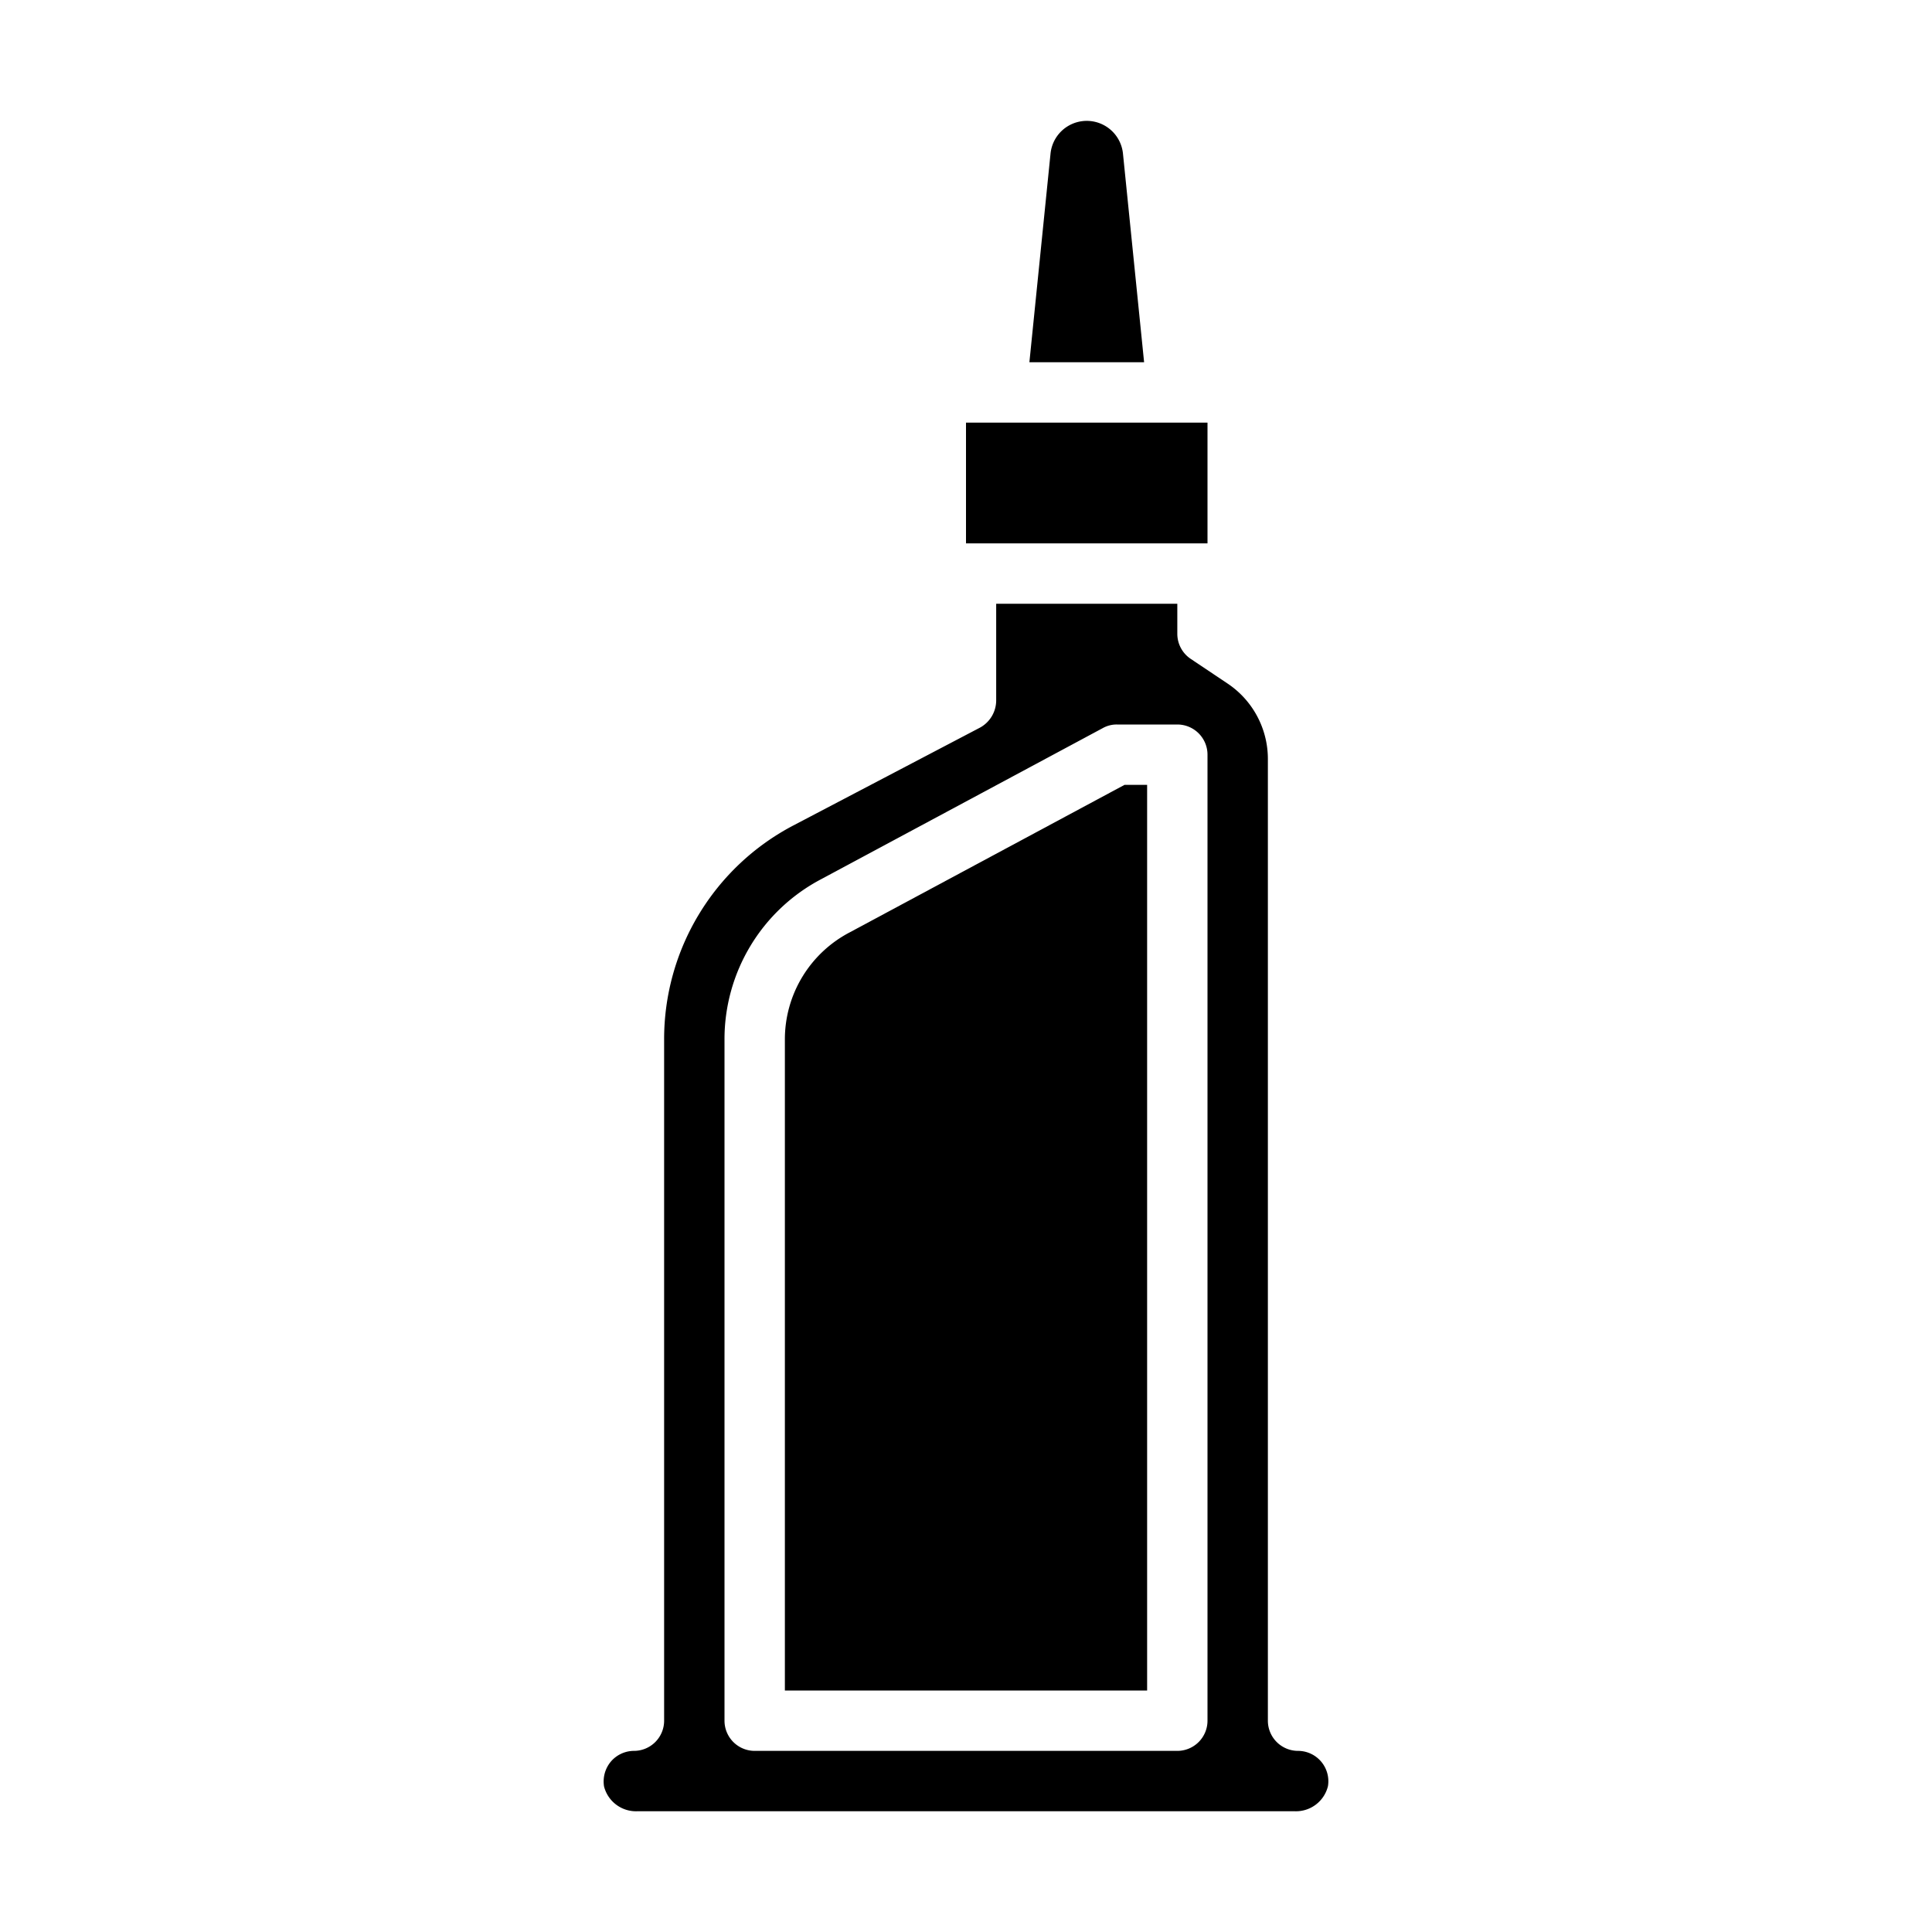 <svg xmlns="http://www.w3.org/2000/svg" viewBox="0 0 64 64" x="0px" y="0px"><g data-name="Glue-Liquid Glue-Handcraft-Bottle-Tool"><path d="M22,34.43V57a1,1,0,0,1-1,1,1.011,1.011,0,0,0-.76.35,1.026,1.026,0,0,0-.23.83,1.093,1.093,0,0,0,1.1.82H42.89a1.091,1.091,0,0,0,1.1-.83A1.006,1.006,0,0,0,43,58a1,1,0,0,1-1-1V25.14a3.006,3.006,0,0,0-1.34-2.5l-1.21-.81A1,1,0,0,1,39,21V20H33v3.21a1.031,1.031,0,0,1-.53.89l-6.2,3.25A7.991,7.991,0,0,0,22,34.43Zm5.21-5.31,9.32-5A.939.939,0,0,1,37,24h2a1,1,0,0,1,1,1V57a1,1,0,0,1-1,1H25a1,1,0,0,1-1-1V34.43A5.989,5.989,0,0,1,27.21,29.12Z"></path><path d="M38,26h-.75l-9.11,4.89A4,4,0,0,0,26,34.43V56H38Z"></path><path d="M37.9,12l-.7-6.91a1.206,1.206,0,0,0-2.4,0L34.1,12Z"></path><rect x="32" y="14" width="8" height="4"></rect></g></svg>